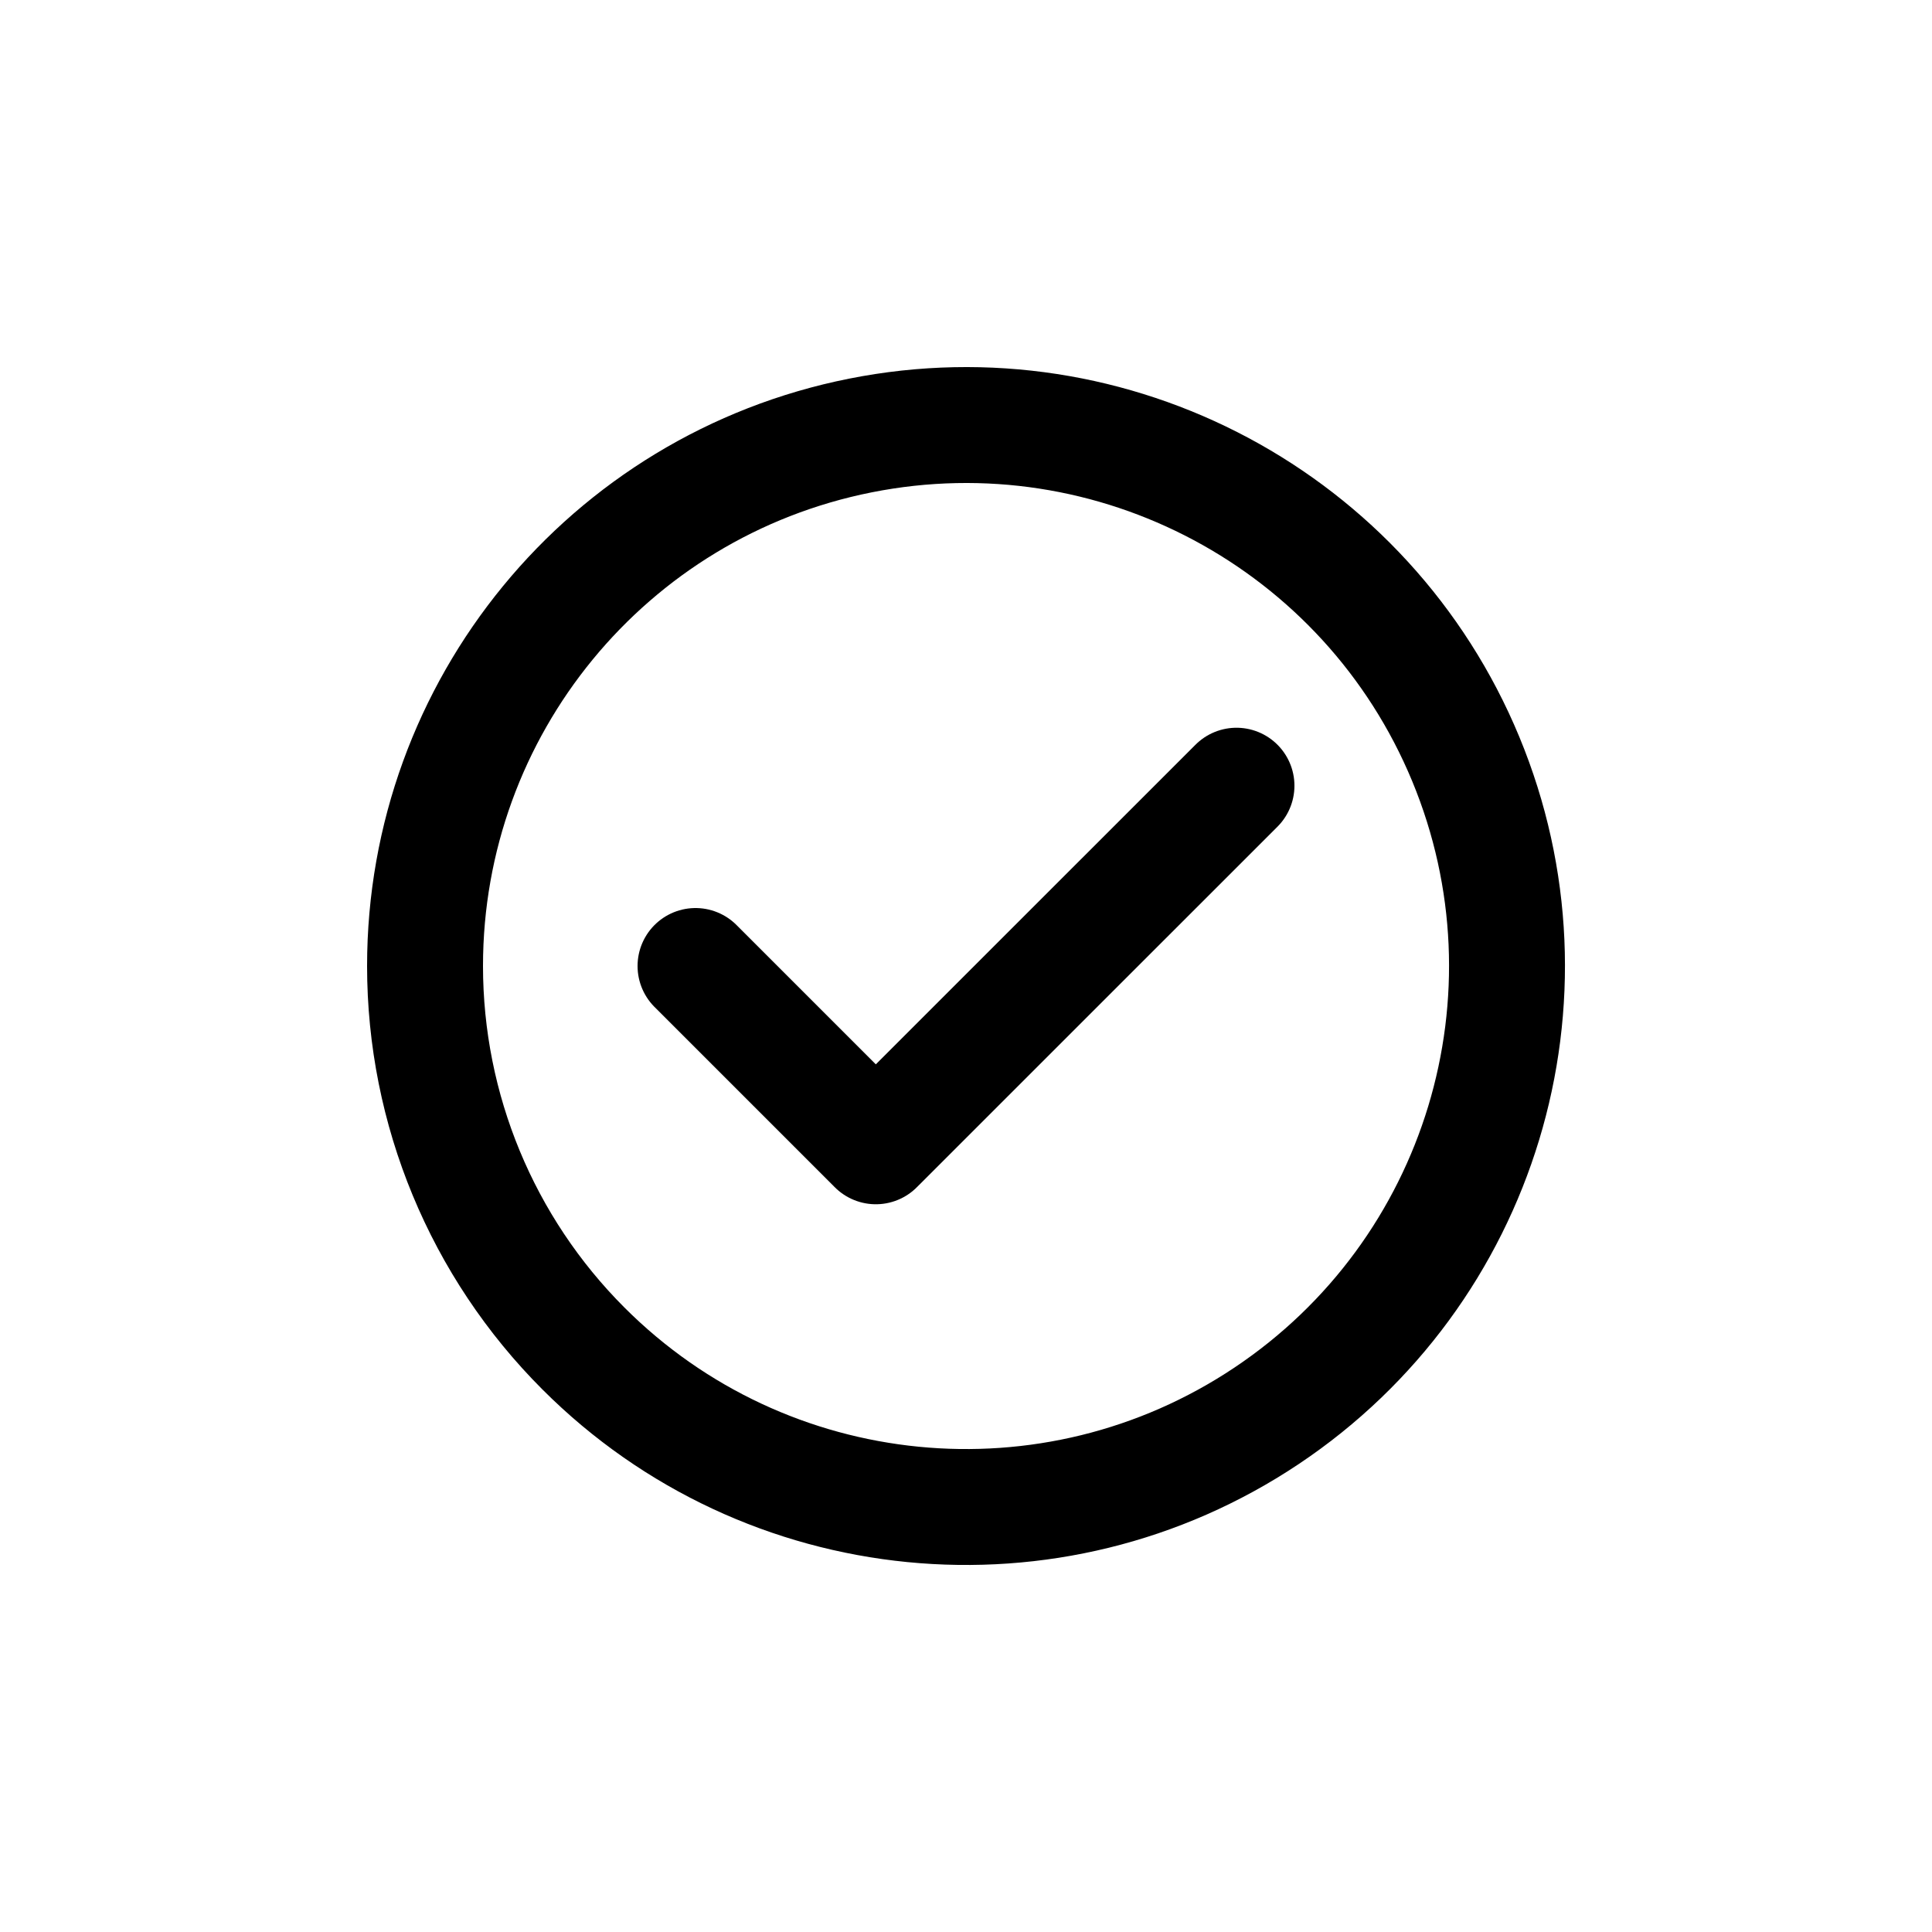 <?xml version="1.0" encoding="utf-8"?>
<svg width="800px" height="800px" viewBox="0 -0.5 25 25" fill="none" xmlns="http://www.w3.org/2000/svg">
<path fill-rule="evenodd" clip-rule="evenodd" d="M5.5 12C5.5 8.661 7.859 5.786 11.135 5.135C14.41 4.484 17.689 6.237 18.967 9.322C20.245 12.408 19.166 15.966 16.389 17.821C13.612 19.676 9.911 19.312 7.55 16.95C6.237 15.637 5.5 13.857 5.5 12Z" stroke="#000000" stroke-width="1.5" stroke-linecap="round" stroke-linejoin="round"/>
<path d="M9 12L11.333 14.333L16 9.667" stroke="#000000" stroke-width="1.5" stroke-linecap="round" stroke-linejoin="round"/>
</svg>